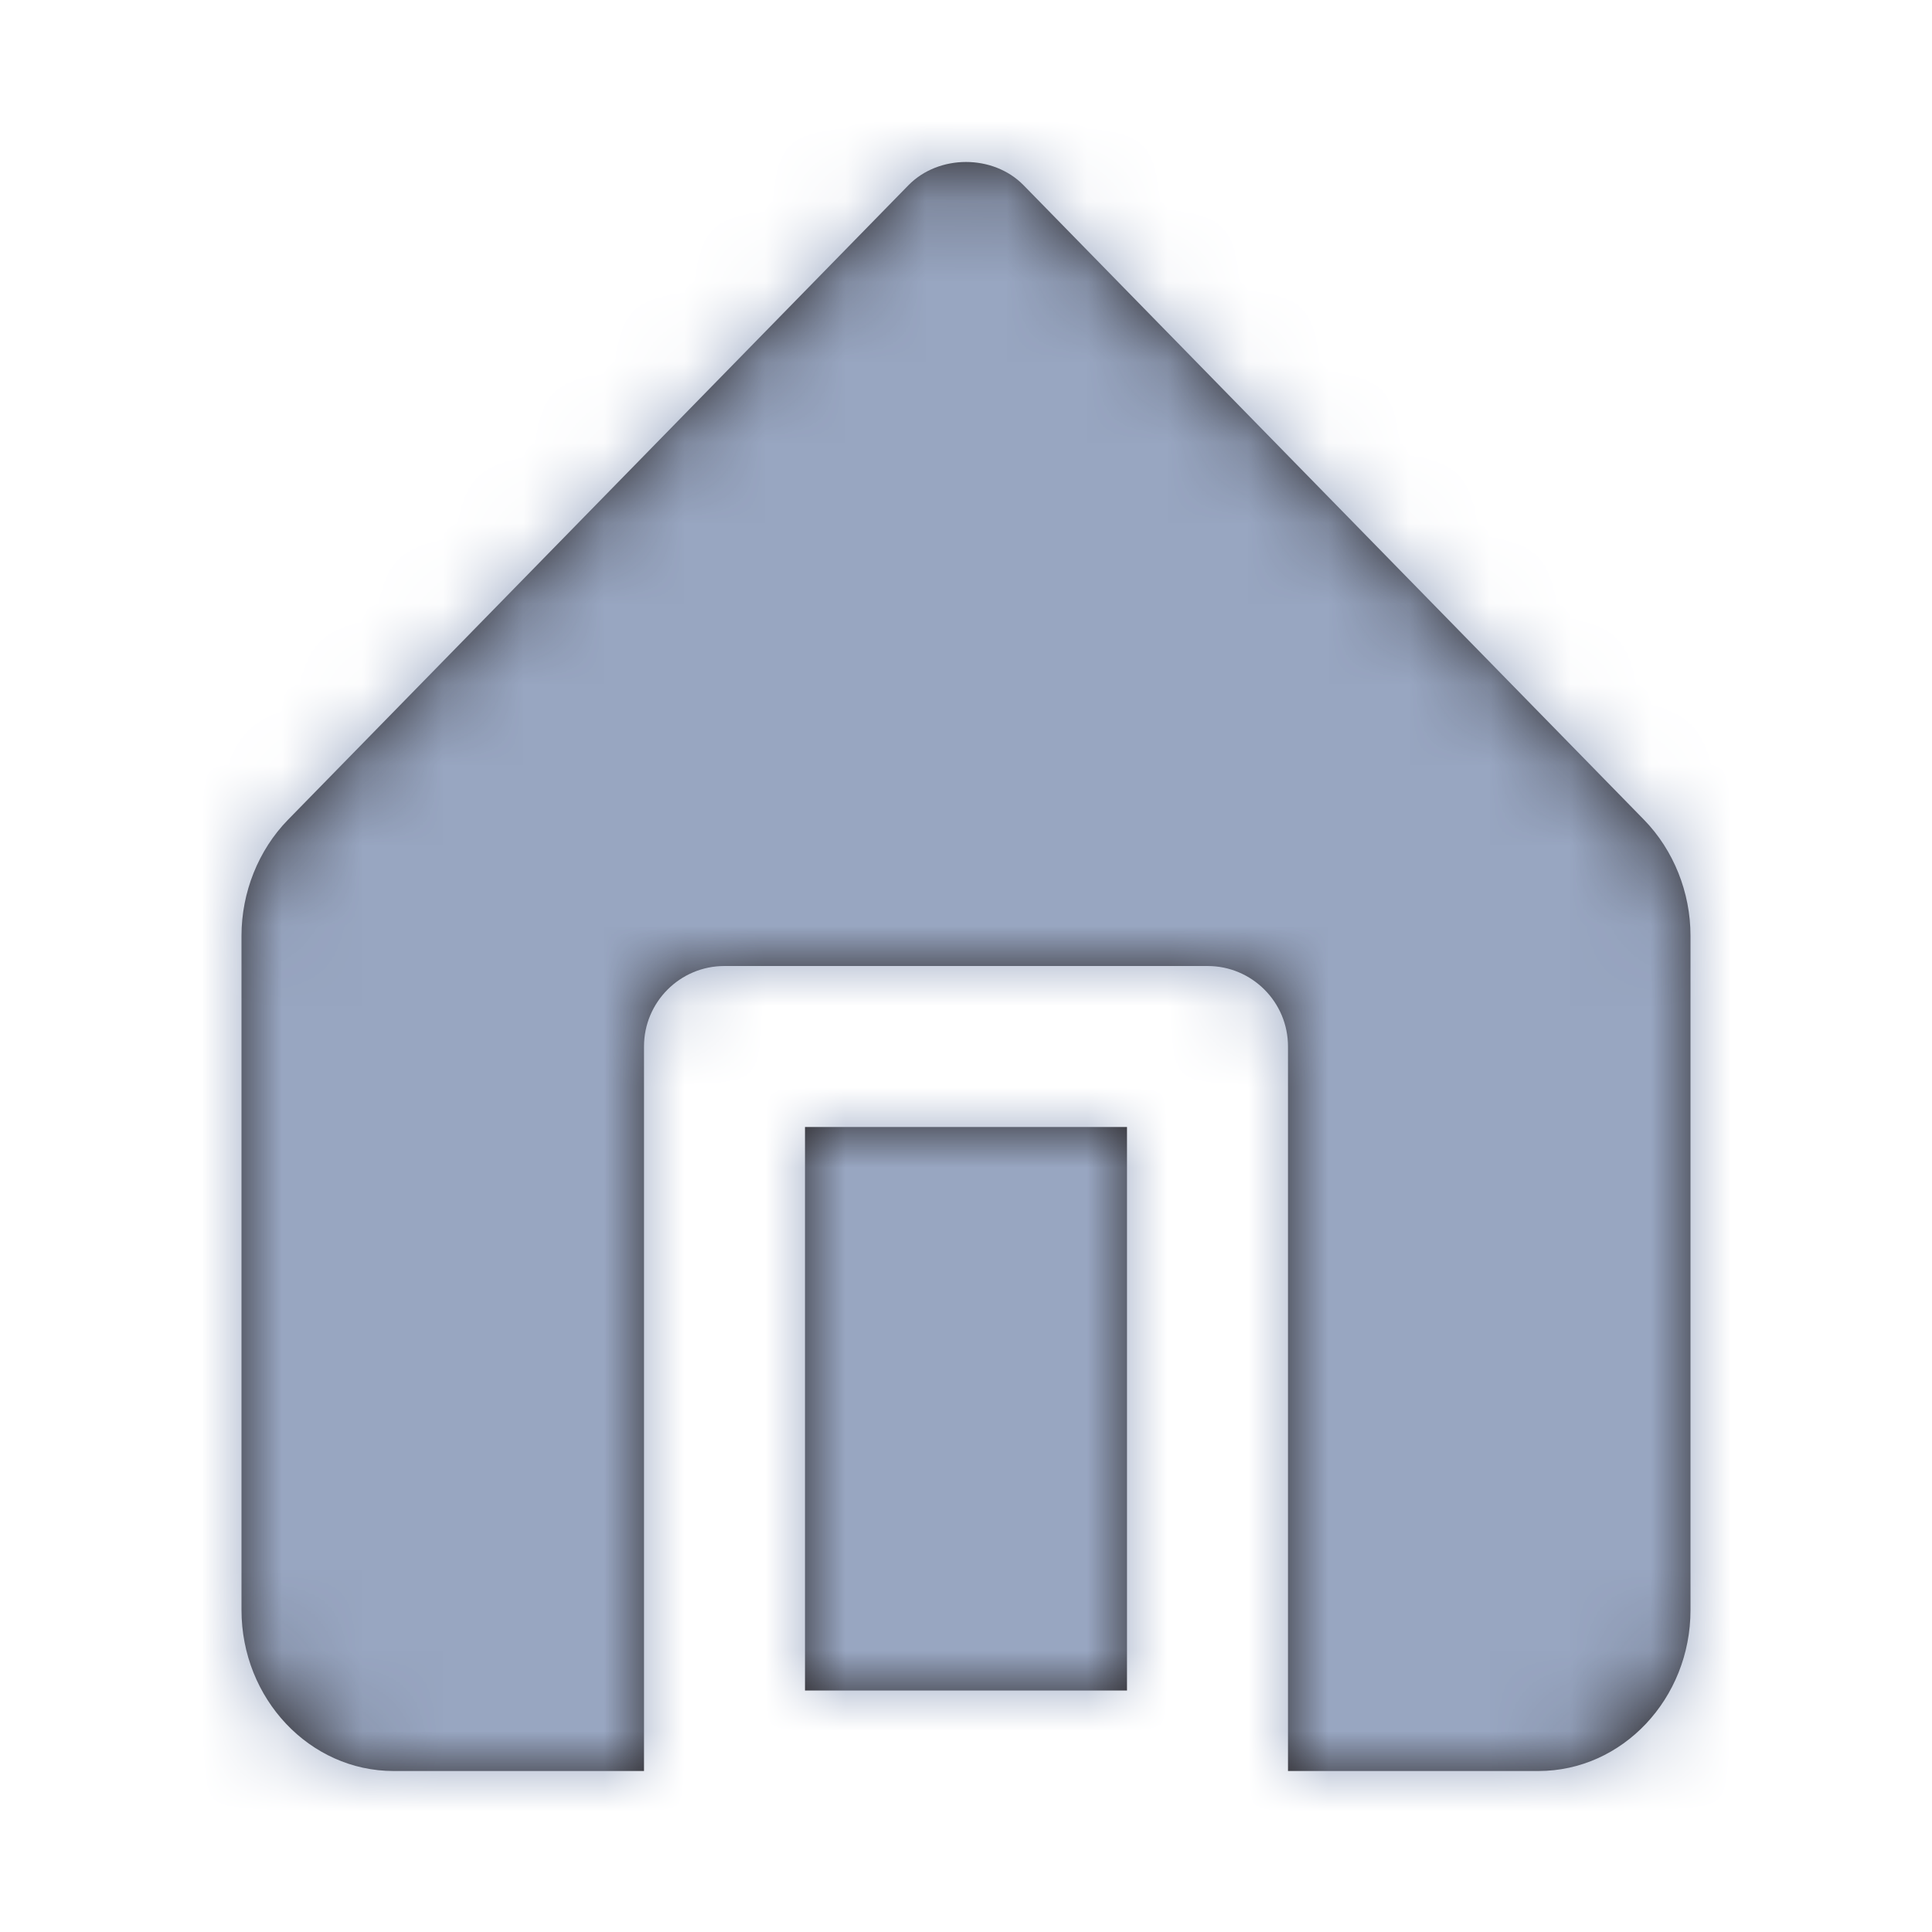 <svg width="24" height="24" viewBox="0 0 24 24" fill="none" xmlns="http://www.w3.org/2000/svg">
<path fill-rule="evenodd" clip-rule="evenodd" d="M12.715 2.301L20.424 10.185C20.79 10.561 21 11.085 21 11.624V20C21 21.103 20.153 22 19.112 22H16V13C16 12.448 15.553 12 15 12H9C8.447 12 8 12.448 8 13V22H4.889C3.848 22 3 21.103 3 20V11.624C3 11.085 3.21 10.561 3.575 10.186L11.285 2.301C11.662 1.916 12.338 1.916 12.715 2.301ZM14 21H10V14H14V21Z" fill="#231F20"/>
<mask id="mask0_4_1755" style="mask-type:alpha" maskUnits="userSpaceOnUse" x="2" y="2" width="19" height="20">
<path fill-rule="evenodd" clip-rule="evenodd" d="M12.715 2.301L20.424 10.185C20.79 10.561 21 11.085 21 11.624V20C21 21.103 20.153 22 19.112 22H16V13C16 12.448 15.553 12 15 12H9C8.447 12 8 12.448 8 13V22H4.889C3.848 22 3 21.103 3 20V11.624C3 11.085 3.21 10.561 3.575 10.186L11.285 2.301C11.662 1.916 12.338 1.916 12.715 2.301ZM14 21H10V14H14V21Z" fill="white"/>
</mask>
<g mask="url(#mask0_4_1755)">
<rect width="24" height="24" fill="#98A6C1"/>
</g>
</svg>
